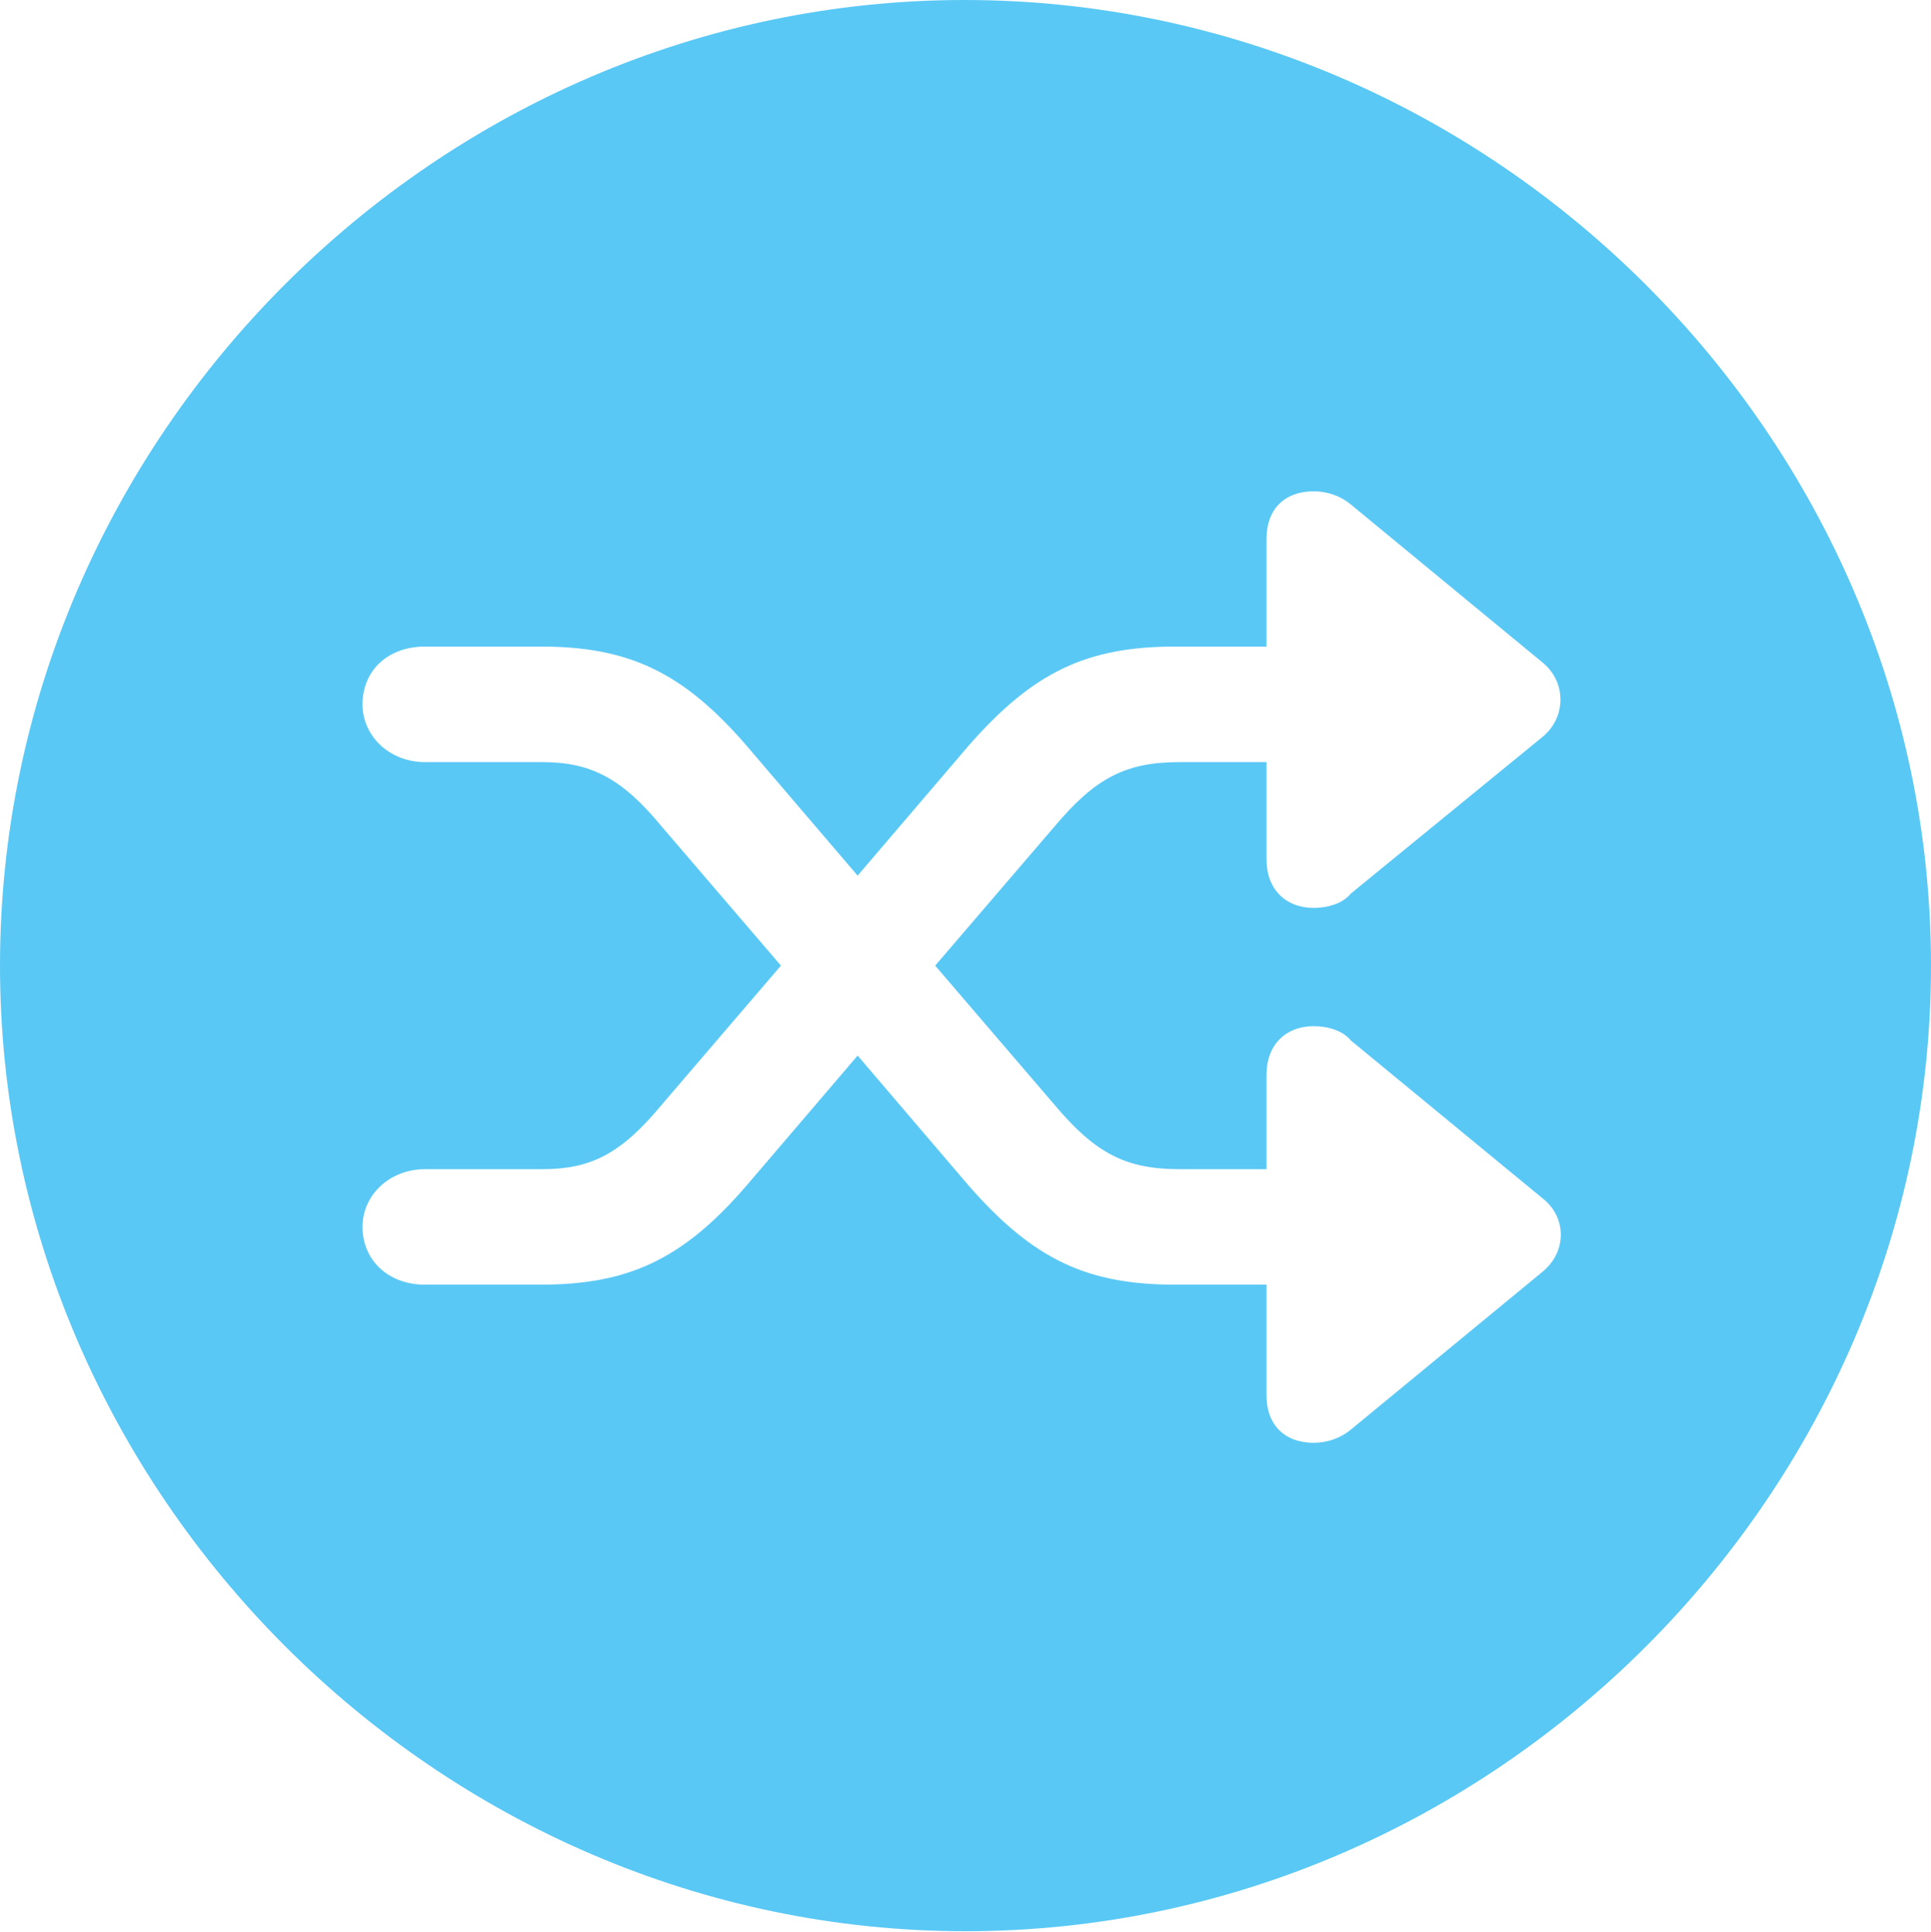 <?xml version="1.0" encoding="UTF-8"?>
<!--Generator: Apple Native CoreSVG 175.5-->
<!DOCTYPE svg
PUBLIC "-//W3C//DTD SVG 1.1//EN"
       "http://www.w3.org/Graphics/SVG/1.1/DTD/svg11.dtd">
<svg version="1.1" xmlns="http://www.w3.org/2000/svg" xmlns:xlink="http://www.w3.org/1999/xlink" width="24.902" height="24.915">
 <g>
  <rect height="24.915" opacity="0" width="24.902" x="0" y="0"/>
  <path d="M12.451 24.902C19.263 24.902 24.902 19.25 24.902 12.451C24.902 5.64 19.25 0 12.439 0C5.64 0 0 5.64 0 12.451C0 19.25 5.652 24.902 12.451 24.902ZM4.675 15.82C4.675 15.405 5.029 15.076 5.481 15.076L6.995 15.076C7.617 15.076 8.008 14.88 8.533 14.246L10.071 12.451L8.533 10.657C8.02 10.034 7.617 9.827 6.995 9.827L5.481 9.827C5.029 9.827 4.675 9.497 4.675 9.082C4.675 8.643 5.005 8.337 5.481 8.337L6.97 8.337C8.093 8.337 8.801 8.655 9.631 9.619L11.06 11.291L12.488 9.619C13.33 8.655 14.026 8.337 15.161 8.337L16.333 8.337L16.333 6.946C16.333 6.567 16.565 6.335 16.943 6.335C17.114 6.335 17.285 6.396 17.407 6.494L19.91 8.557C20.203 8.813 20.19 9.253 19.898 9.497L17.419 11.523C17.322 11.646 17.127 11.707 16.943 11.707C16.577 11.707 16.333 11.462 16.333 11.084L16.333 9.827L15.21 9.827C14.514 9.827 14.123 10.034 13.599 10.657L12.06 12.451L13.599 14.246C14.123 14.868 14.514 15.076 15.21 15.076L16.333 15.076L16.333 13.855C16.333 13.477 16.577 13.232 16.943 13.232C17.127 13.232 17.322 13.293 17.419 13.415L19.91 15.466C20.203 15.71 20.203 16.138 19.898 16.394L17.407 18.445C17.285 18.543 17.114 18.604 16.943 18.604C16.565 18.604 16.333 18.372 16.333 17.993L16.333 16.565L15.161 16.565C14.026 16.565 13.33 16.248 12.488 15.283L11.06 13.611L9.631 15.283C8.801 16.248 8.093 16.565 6.97 16.565L5.481 16.565C5.005 16.565 4.675 16.248 4.675 15.82Z" fill="#5ac8f5"/>
 </g>
</svg>
